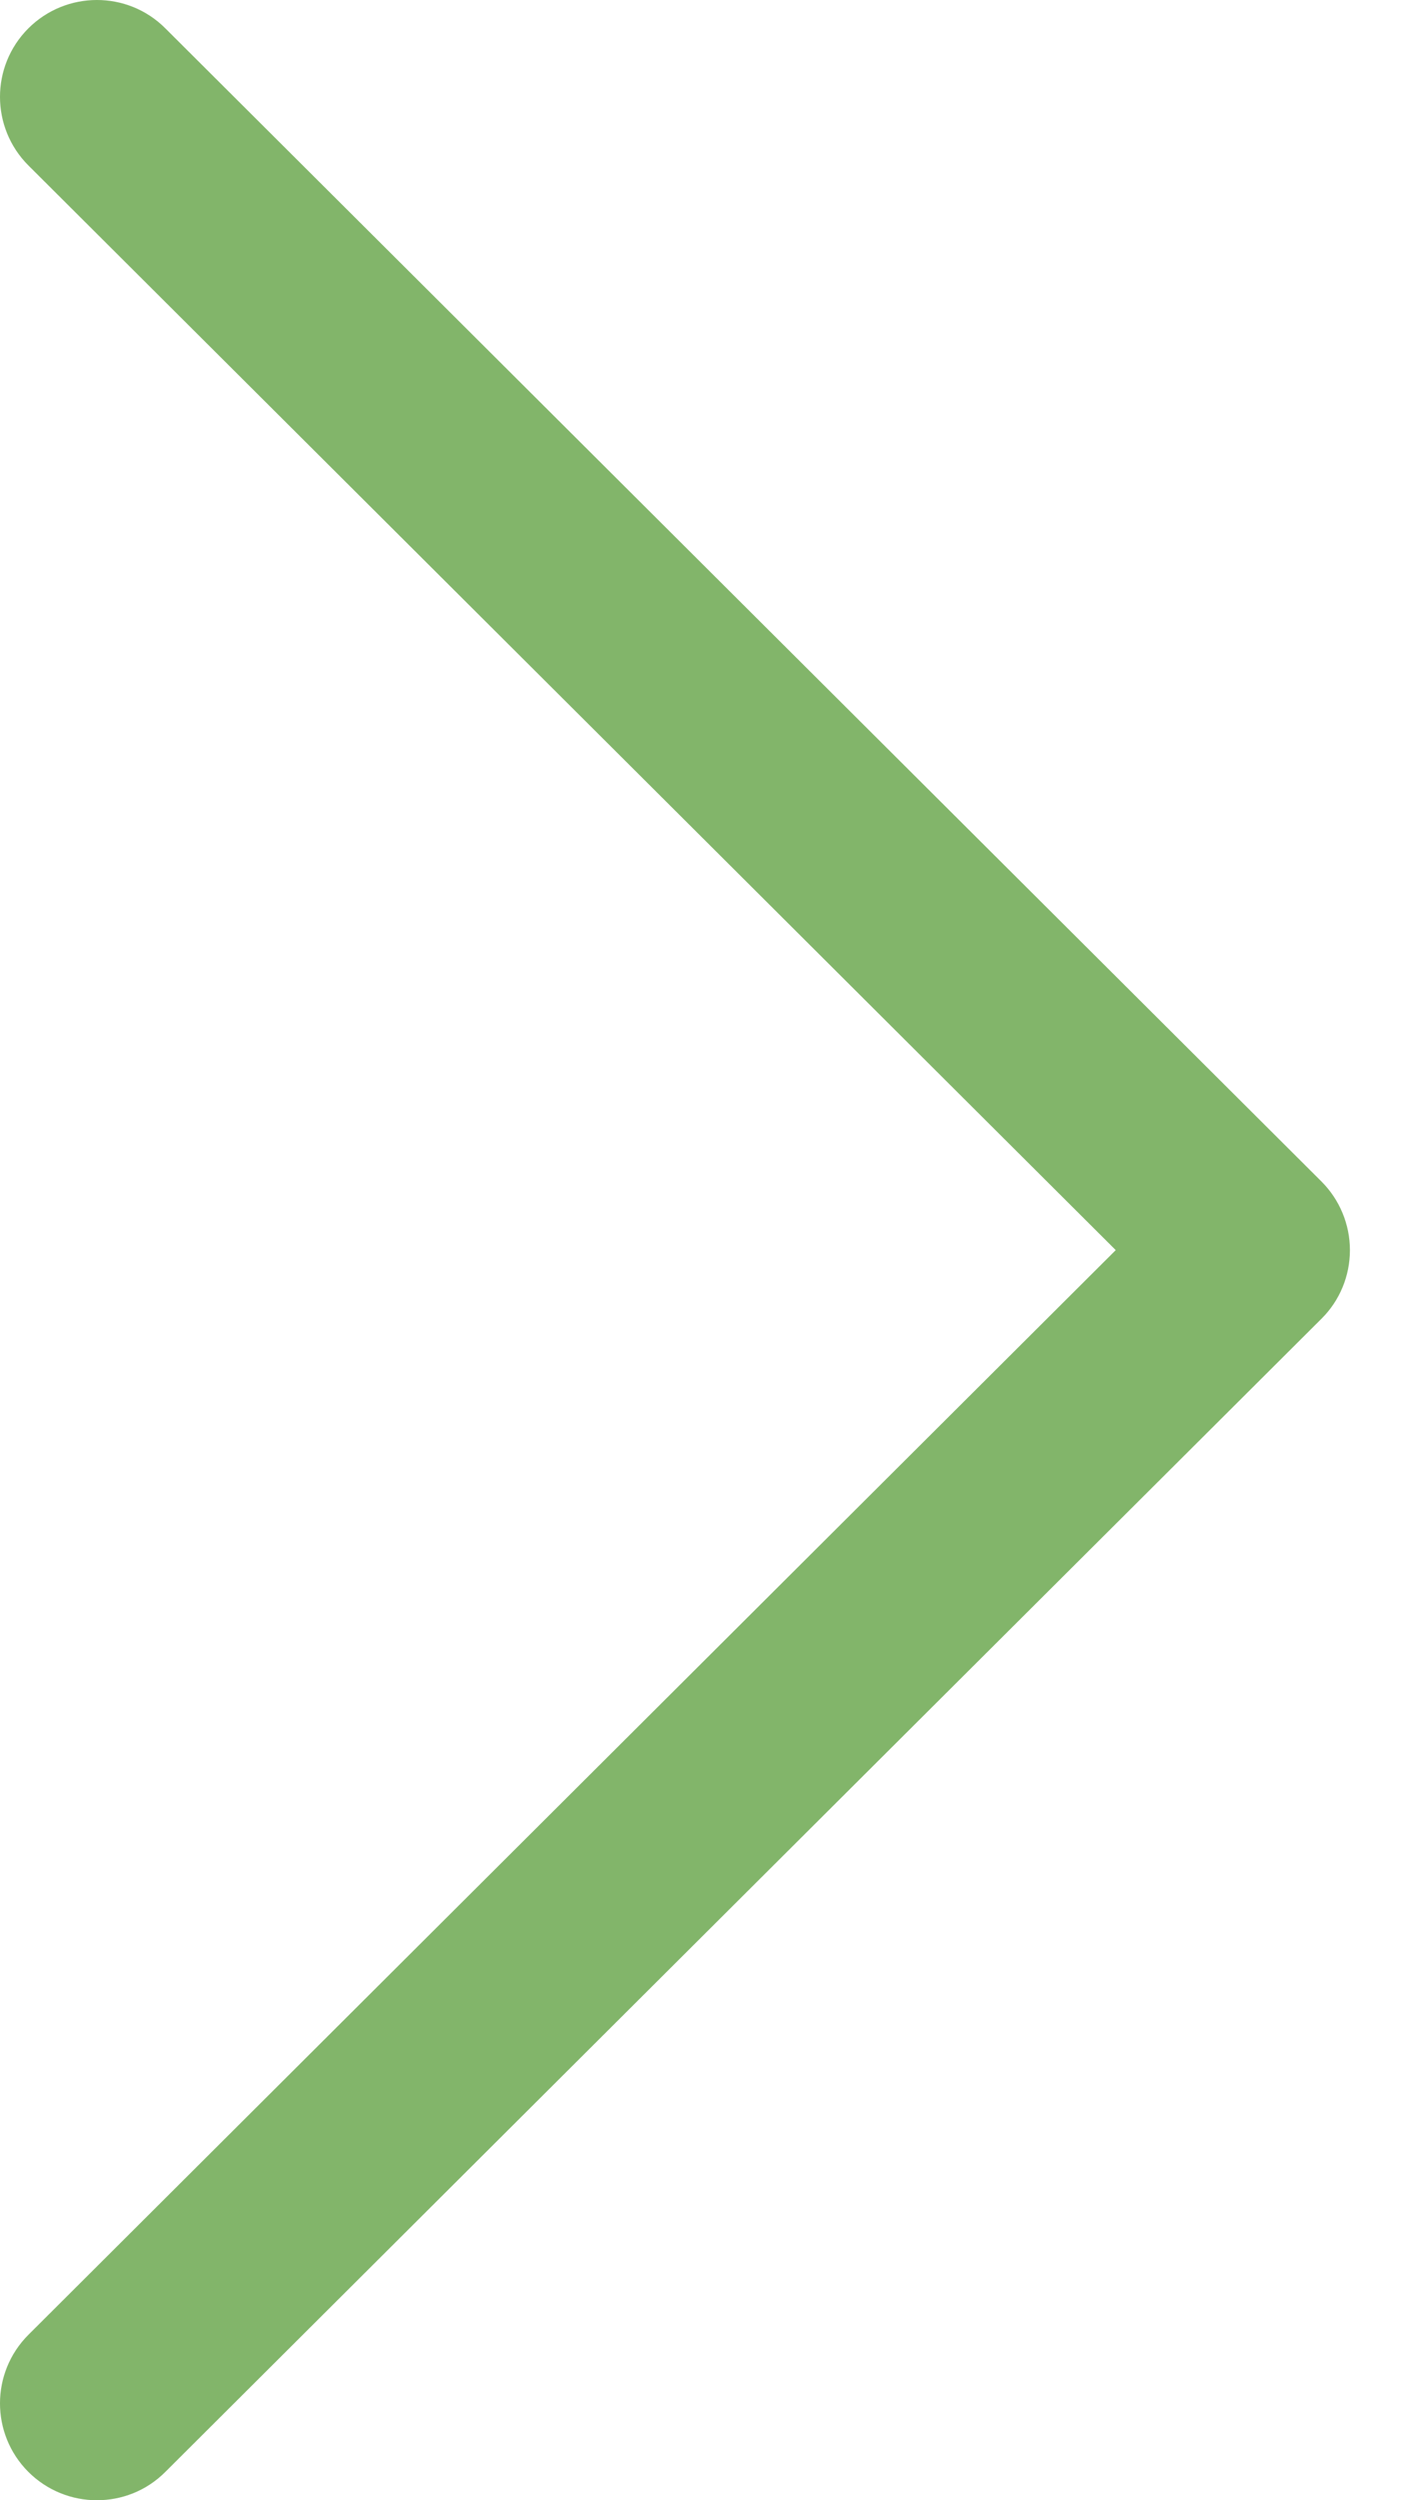 <svg width="9" height="16" viewBox="0 0 9 16" fill="none" xmlns="http://www.w3.org/2000/svg">
<path d="M8.459 7.561L1.058 0.181C0.816 -0.061 0.423 -0.06 0.181 0.182C-0.061 0.425 -0.06 0.817 0.182 1.059L7.142 8L0.182 14.941C-0.06 15.183 -0.061 15.575 0.181 15.818C0.302 15.939 0.461 16 0.62 16C0.779 16 0.937 15.94 1.058 15.819L8.459 8.439C8.576 8.323 8.641 8.165 8.641 8C8.641 7.835 8.575 7.677 8.459 7.561Z" fill="#82B56A"/>
</svg>
